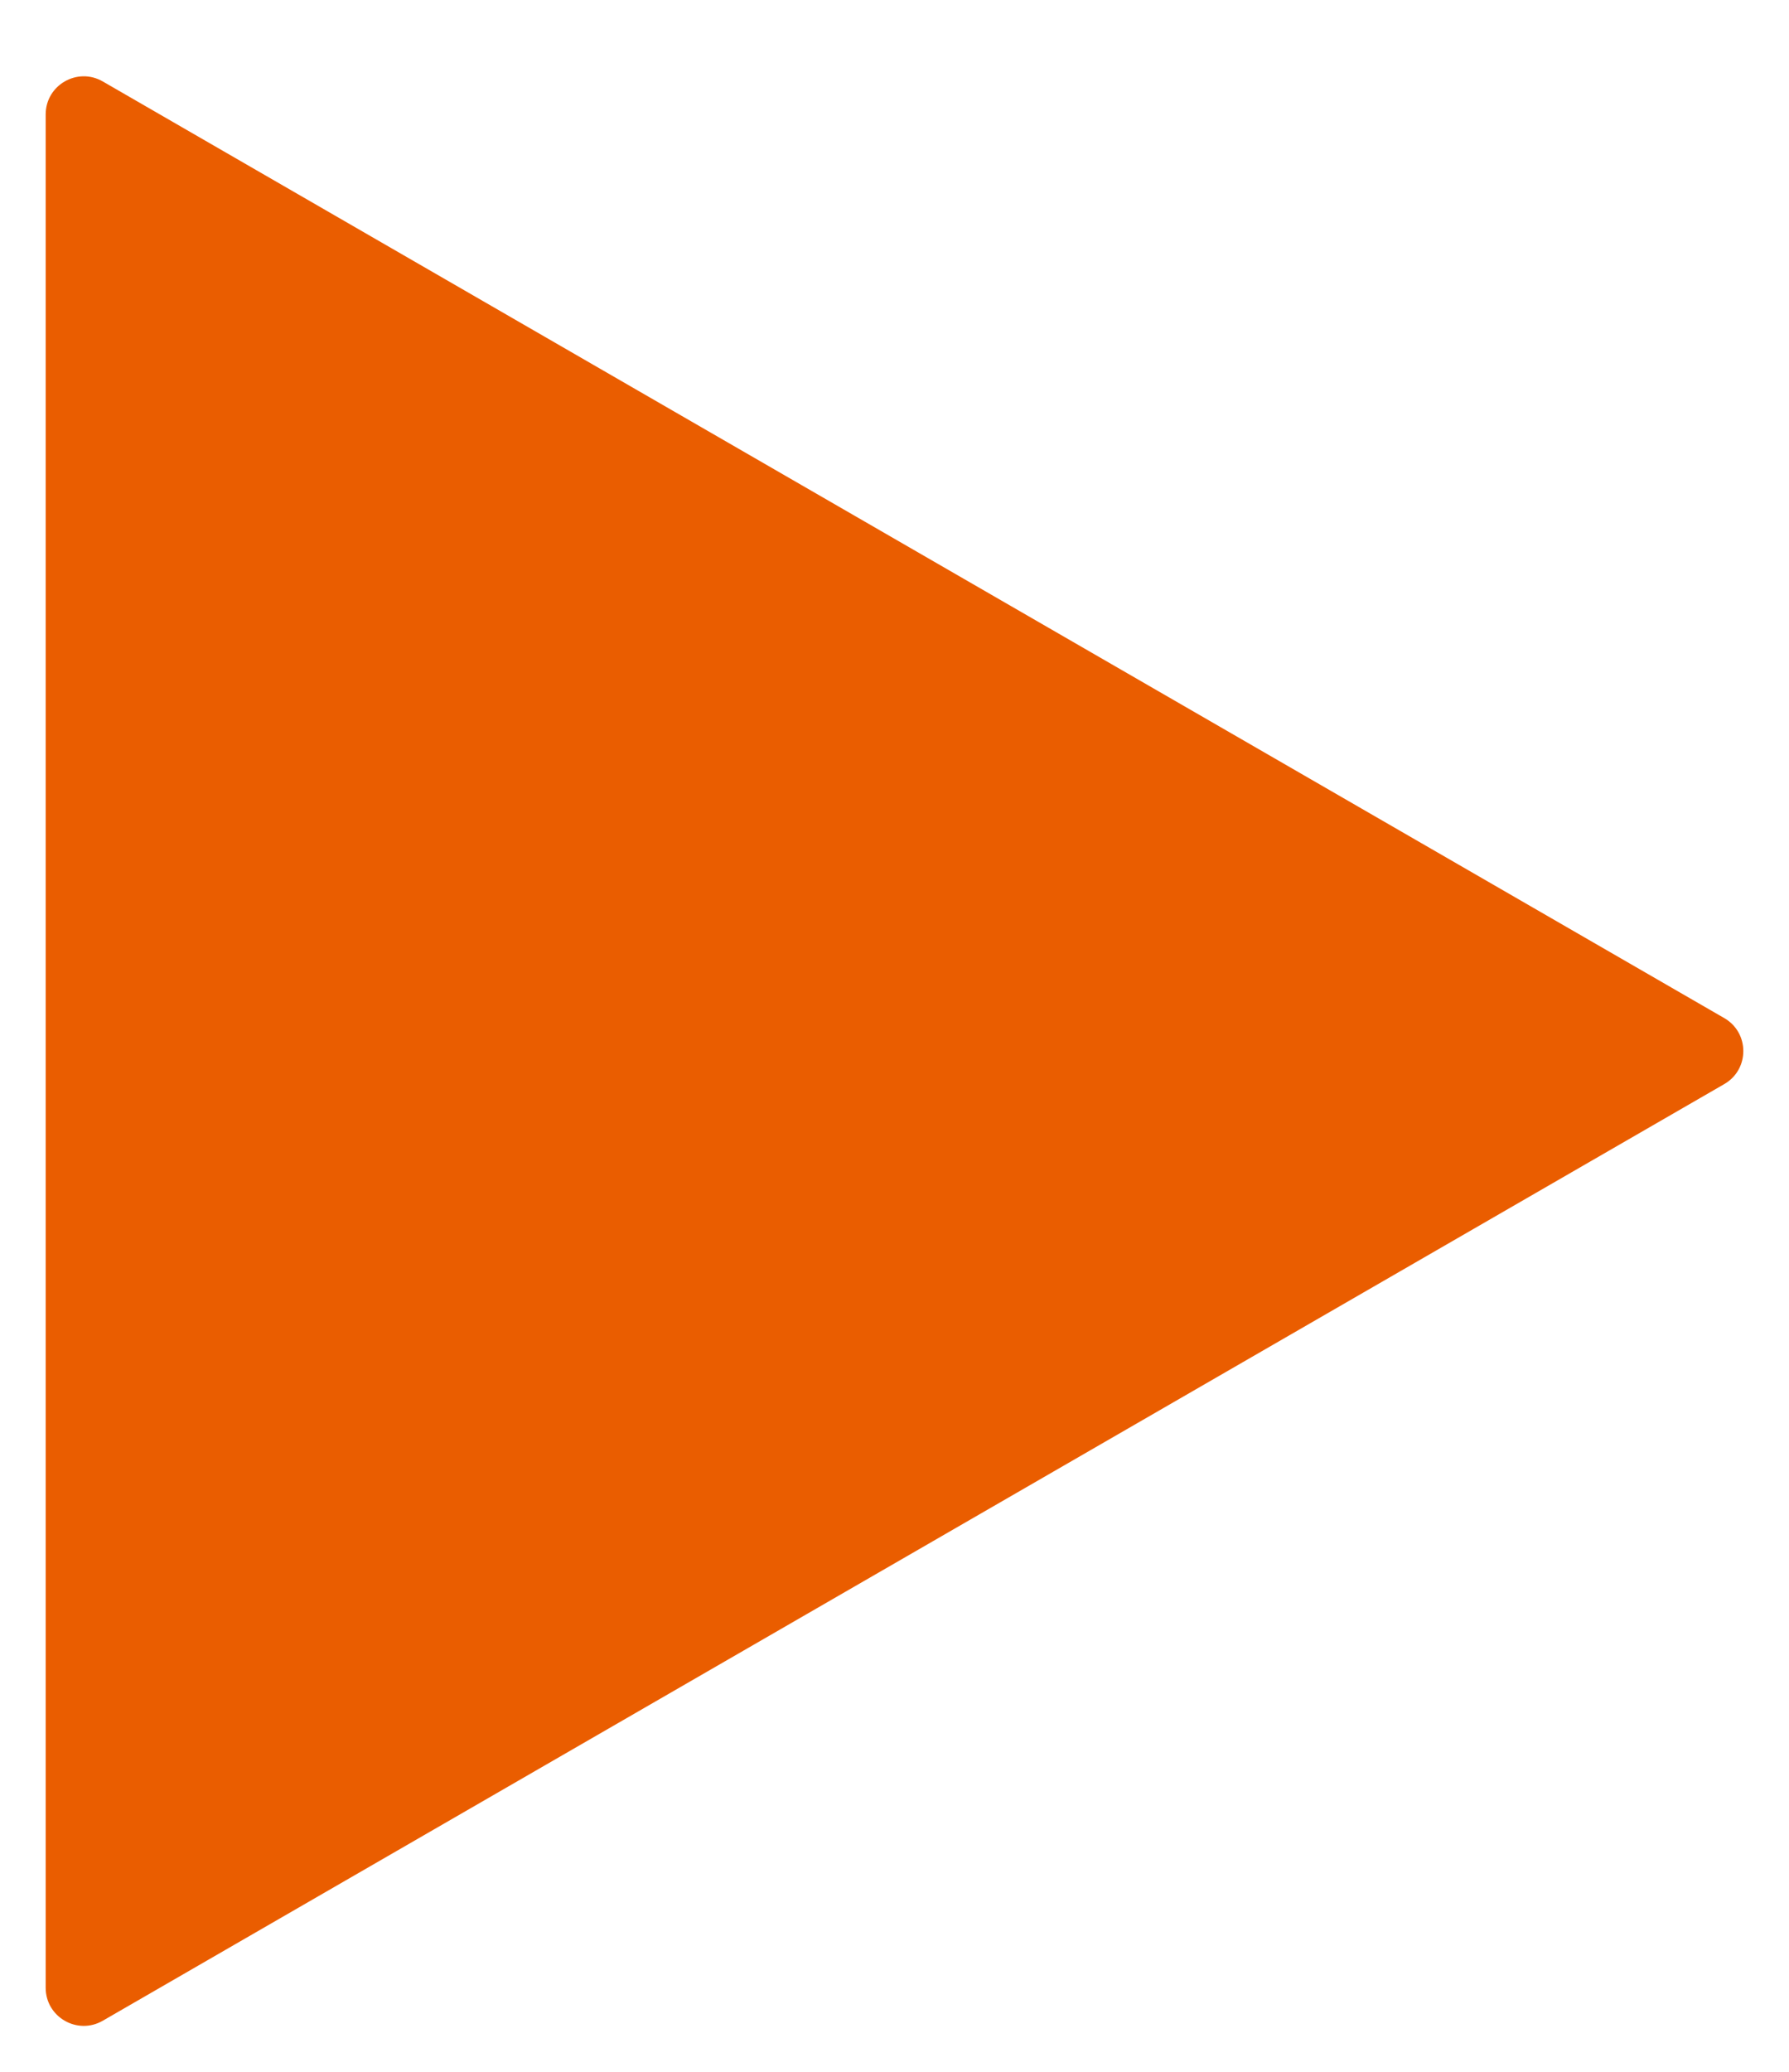 <svg width="235" height="272" viewBox="0 0 235 272" fill="none" xmlns="http://www.w3.org/2000/svg">
<g filter="url(#filter0_d_442_173)">
<path d="M226.5 123.67C229.833 125.594 229.833 130.406 226.5 132.33L13.5 255.306C10.167 257.23 6 254.825 6 250.976L6 5.024C6 1.175 10.167 -1.23 13.5 0.694L226.5 123.67Z" fill="#EA5D00"/>
</g>
<defs>
<filter id="filter0_d_442_173" x="0" y="0.017" width="235" height="271.966" filterUnits="userSpaceOnUse" color-interpolation-filters="sRGB">
<feFlood flood-opacity="0" result="BackgroundImageFix"/>
<feColorMatrix in="SourceAlpha" type="matrix" values="0 0 0 0 0 0 0 0 0 0 0 0 0 0 0 0 0 0 127 0" result="hardAlpha"/>
<feOffset dy="10"/>
<feGaussianBlur stdDeviation="3"/>
<feColorMatrix type="matrix" values="0 0 0 0 0 0 0 0 0 0 0 0 0 0 0 0 0 0 0.25 0"/>
<feBlend mode="normal" in2="BackgroundImageFix" result="effect1_dropShadow_442_173"/>
<feBlend mode="normal" in="SourceGraphic" in2="effect1_dropShadow_442_173" result="shape"/>
</filter>
</defs>
</svg>
